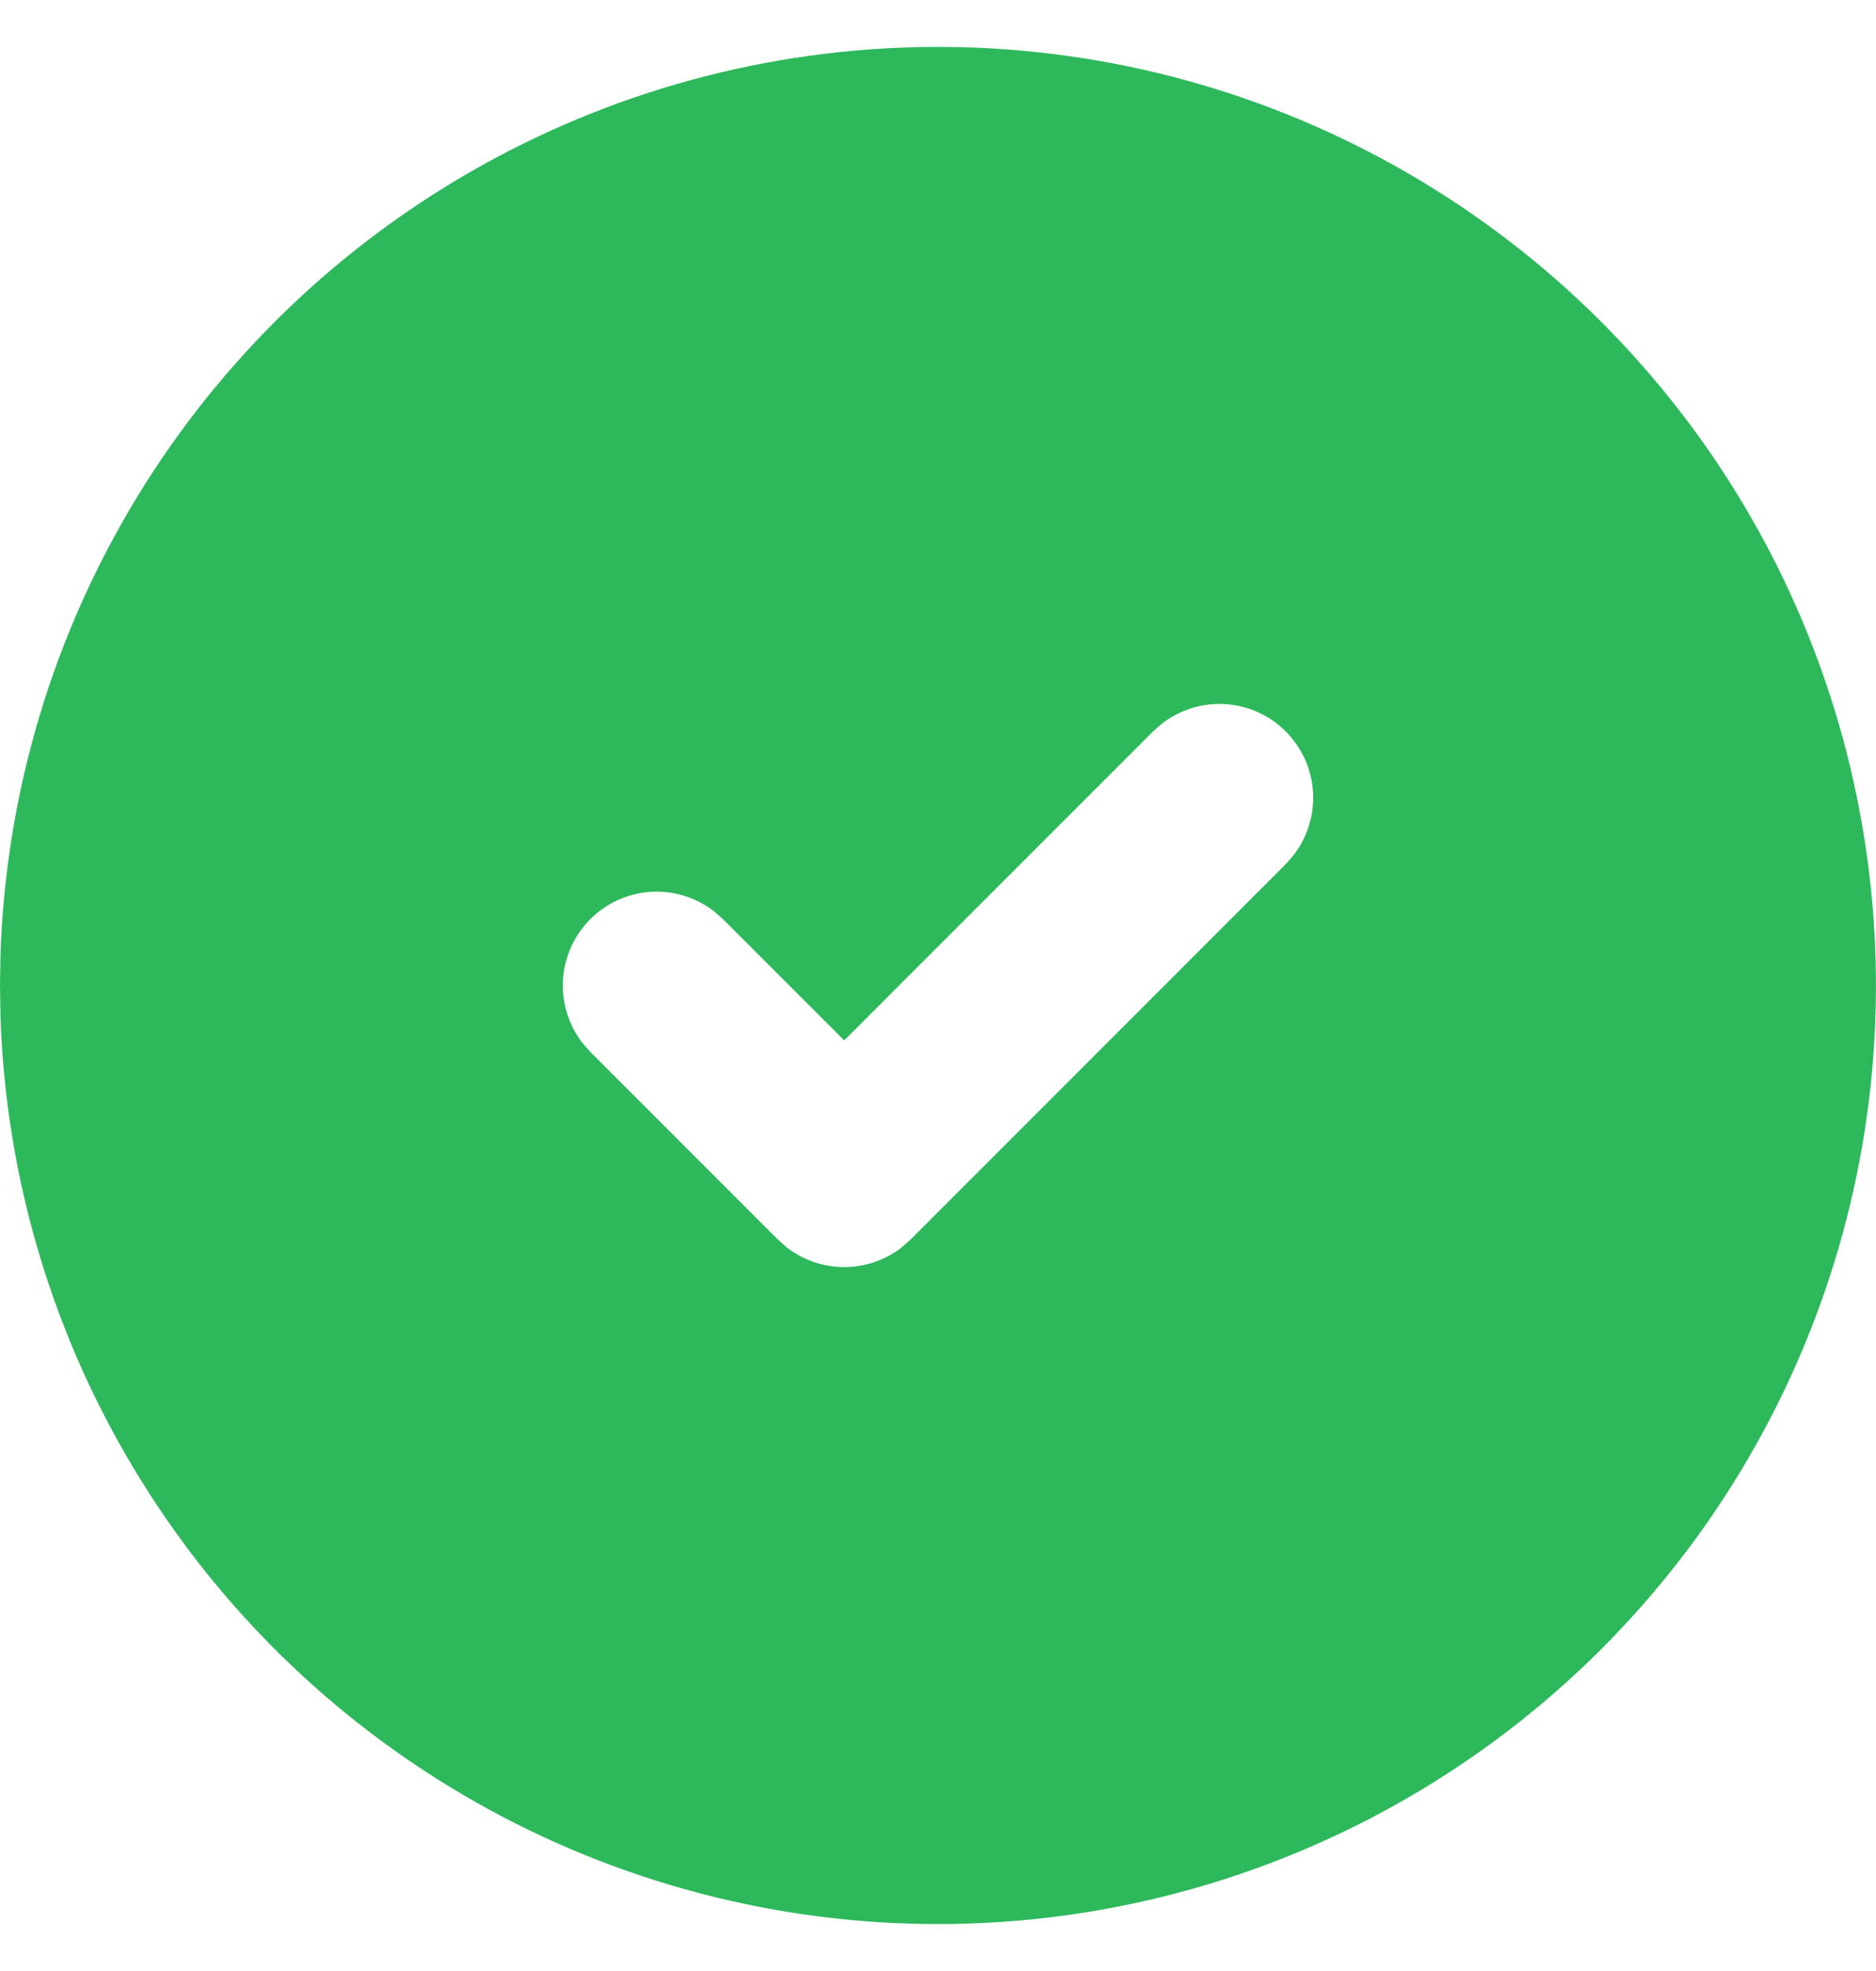 <svg width="20" height="21" viewBox="0 0 20 21" fill="none" xmlns="http://www.w3.org/2000/svg">
<path d="M15 1.84C16.508 2.711 17.763 3.96 18.64 5.465C19.517 6.97 19.985 8.678 19.999 10.419C20.014 12.161 19.573 13.876 18.72 15.395C17.868 16.913 16.633 18.183 15.139 19.078C13.645 19.973 11.943 20.463 10.202 20.498C8.461 20.533 6.741 20.113 5.212 19.279C3.683 18.445 2.398 17.226 1.485 15.743C0.571 14.26 0.061 12.565 0.005 10.824L0 10.5L0.005 10.176C0.061 8.449 0.564 6.766 1.464 5.291C2.364 3.816 3.631 2.599 5.141 1.76C6.651 0.92 8.353 0.486 10.081 0.5C11.809 0.514 13.504 0.976 15 1.84ZM13.707 7.793C13.535 7.621 13.306 7.517 13.063 7.502C12.82 7.487 12.579 7.561 12.387 7.71L12.293 7.793L9 11.085L7.707 9.793L7.613 9.71C7.421 9.561 7.18 9.487 6.937 9.502C6.694 9.518 6.465 9.621 6.293 9.793C6.121 9.965 6.018 10.194 6.002 10.437C5.987 10.68 6.061 10.921 6.21 11.113L6.293 11.207L8.293 13.207L8.387 13.29C8.562 13.426 8.778 13.5 9 13.5C9.222 13.5 9.438 13.426 9.613 13.29L9.707 13.207L13.707 9.207L13.79 9.113C13.939 8.92 14.013 8.68 13.998 8.437C13.983 8.194 13.879 7.965 13.707 7.793Z" fill="#2EB85C"/>
</svg>
